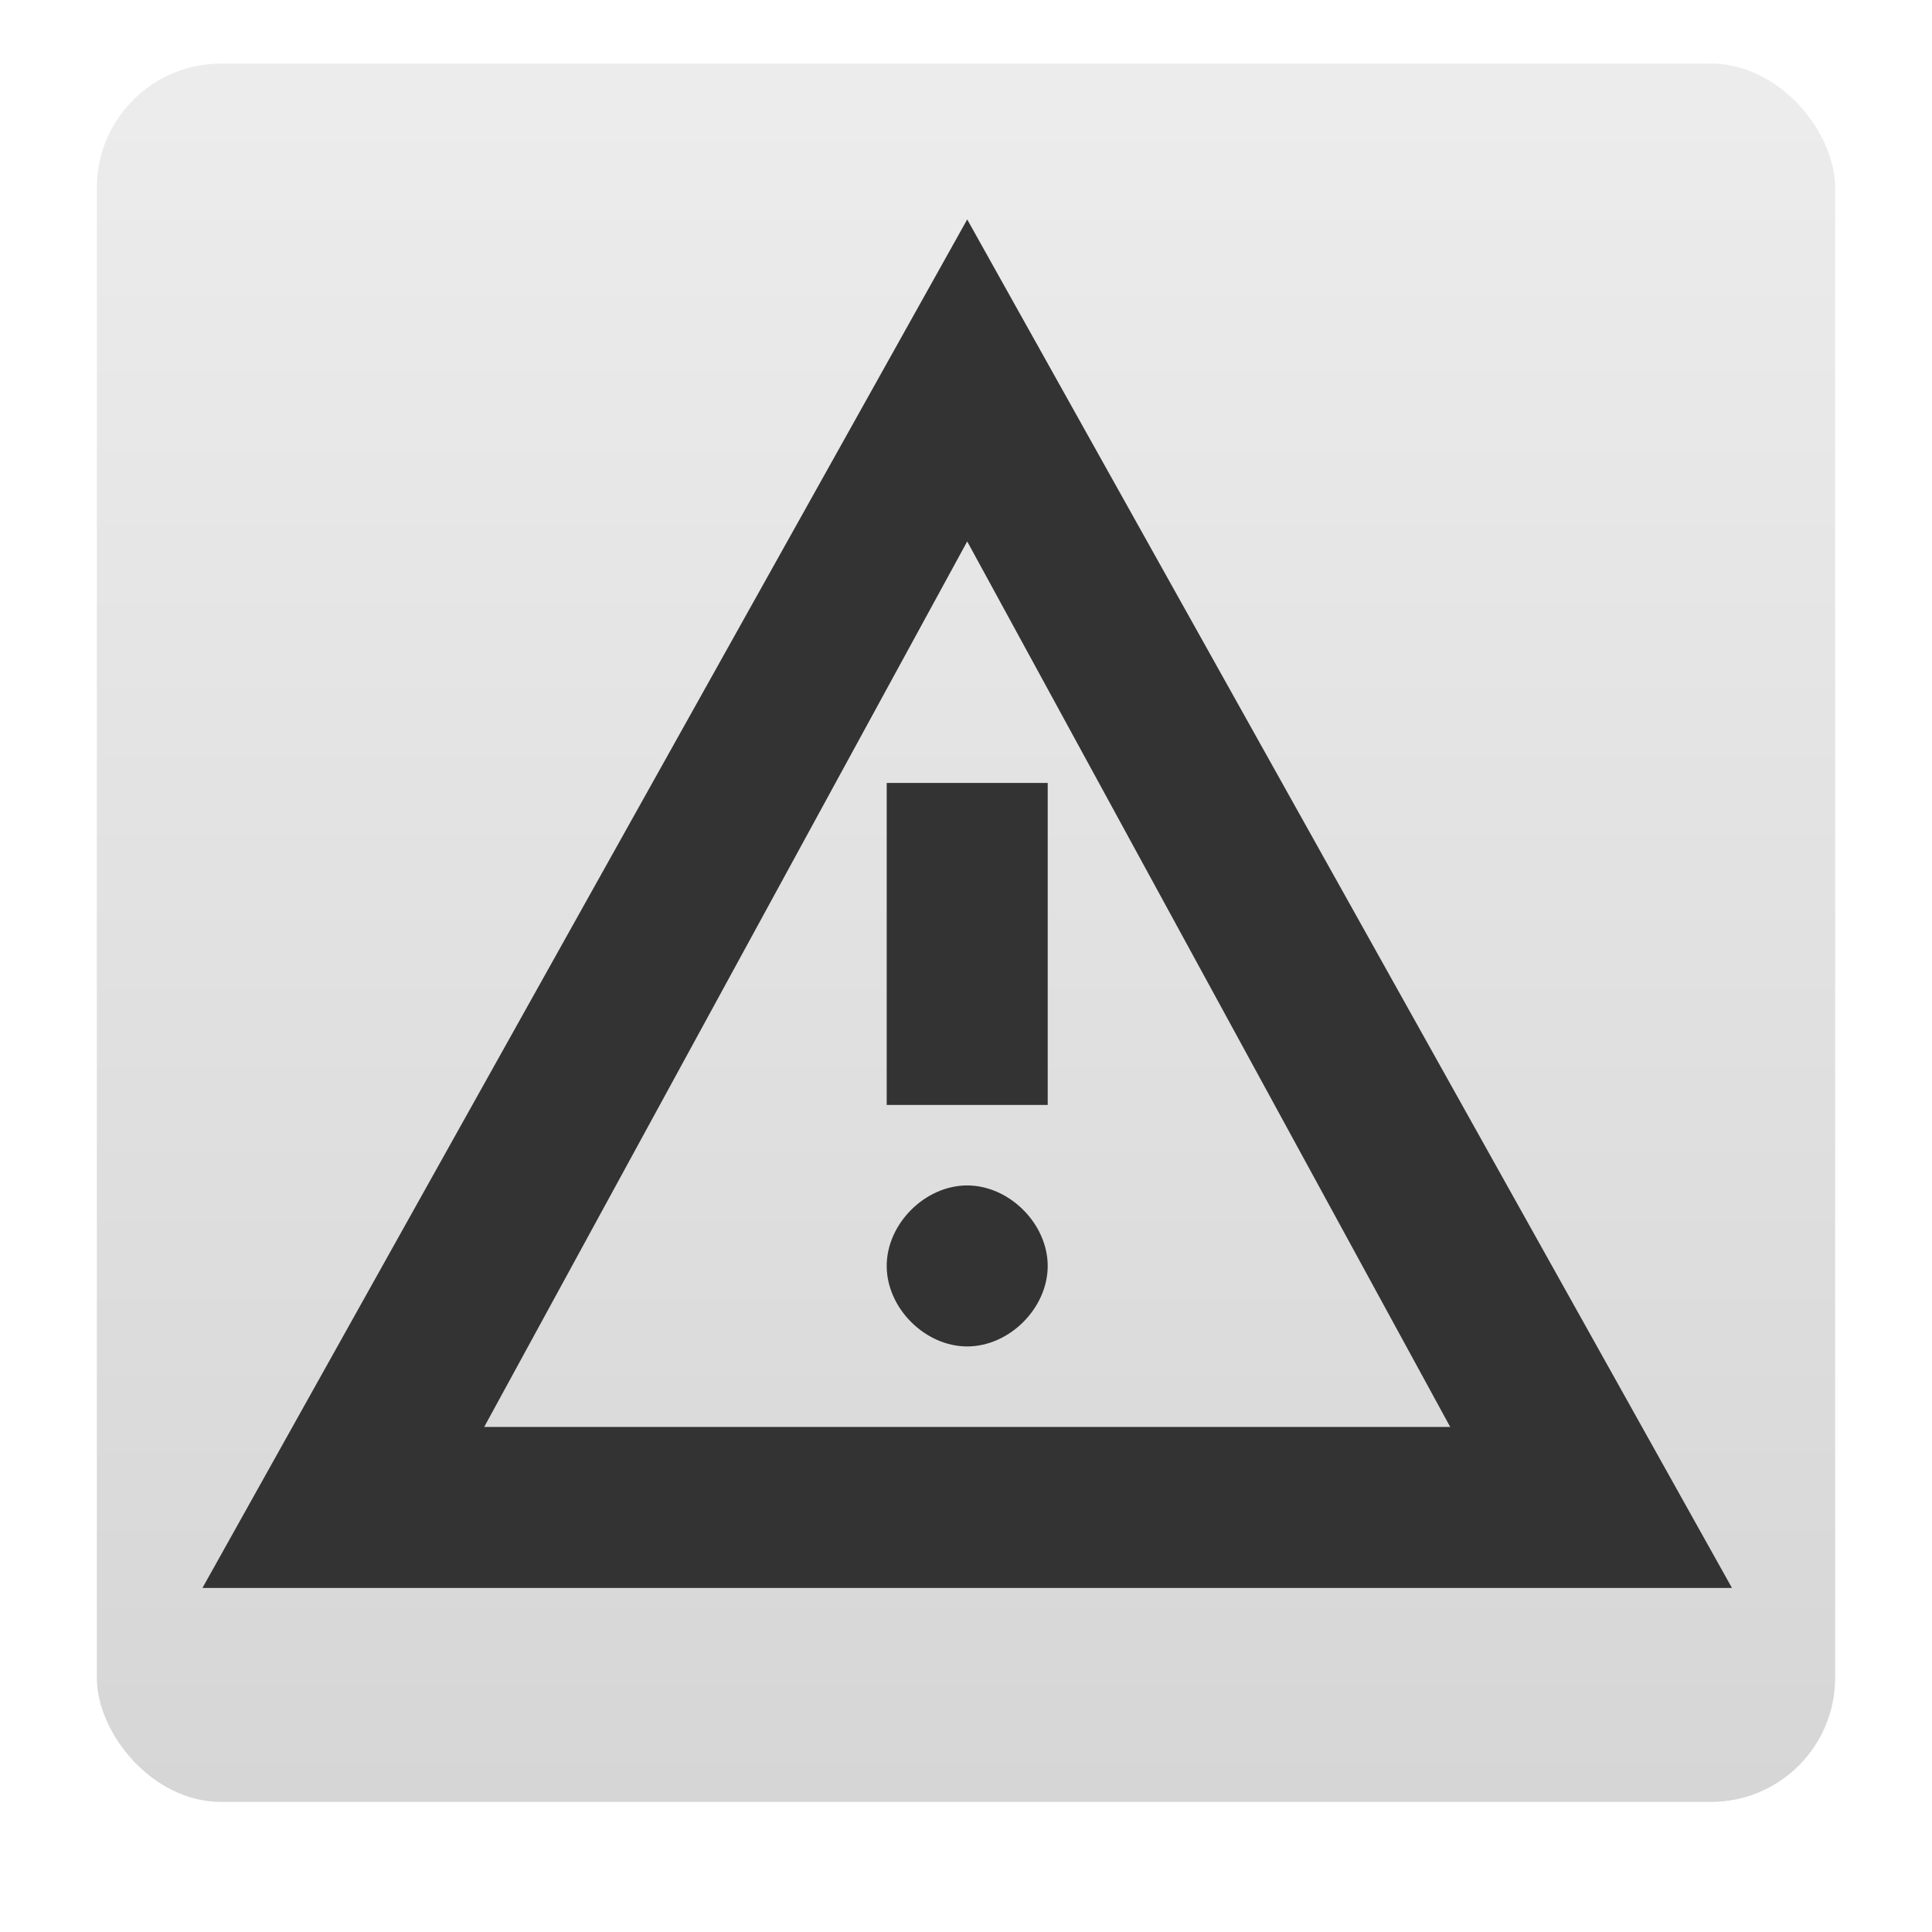 <svg width="24" version="1.0" xmlns="http://www.w3.org/2000/svg" height="24" xmlns:xlink="http://www.w3.org/1999/xlink">
<defs>
<linearGradient id="ButtonColor-6" y1="21" x1="10.32" y2="1" x2="10.32" gradientUnits="userSpaceOnUse">
<stop offset="0" style="stop-color:#c8c8c8"/>
<stop offset="1" style="stop-color:#e6e6e6"/>
</linearGradient>
<linearGradient gradientTransform="matrix(0.257,0,0,0.257,-0.339,-0.753)" xlink:href="#ButtonColor-6" id="linearGradient3024" y1="90" x1="48" y2="5.988" gradientUnits="userSpaceOnUse" x2="48"/>
</defs>
<rect width="21.594" x="1.203" y="0.79" rx="1.542" height="21.594" style="opacity:.75;fill:url(#linearGradient3024)"/>
<g style="fill:#333;fill-rule:evenodd">
<path d="m 12.015,2.726 -9.5,17 h 19 z m 0,4 6,11 h -12 z"/>
<path d="m 13.015,15.726 c 0,-0.524 -0.477,-1 -1,-1 -0.524,0 -1,0.476 -1,1 0,0.524 0.476,1 1,1 0.524,0 1,-0.476 1,-1 z"/>
<rect width="2" x="11.015" y="-13.726" height="4" transform="scale(1,-1)"/>
</g>
</svg>
